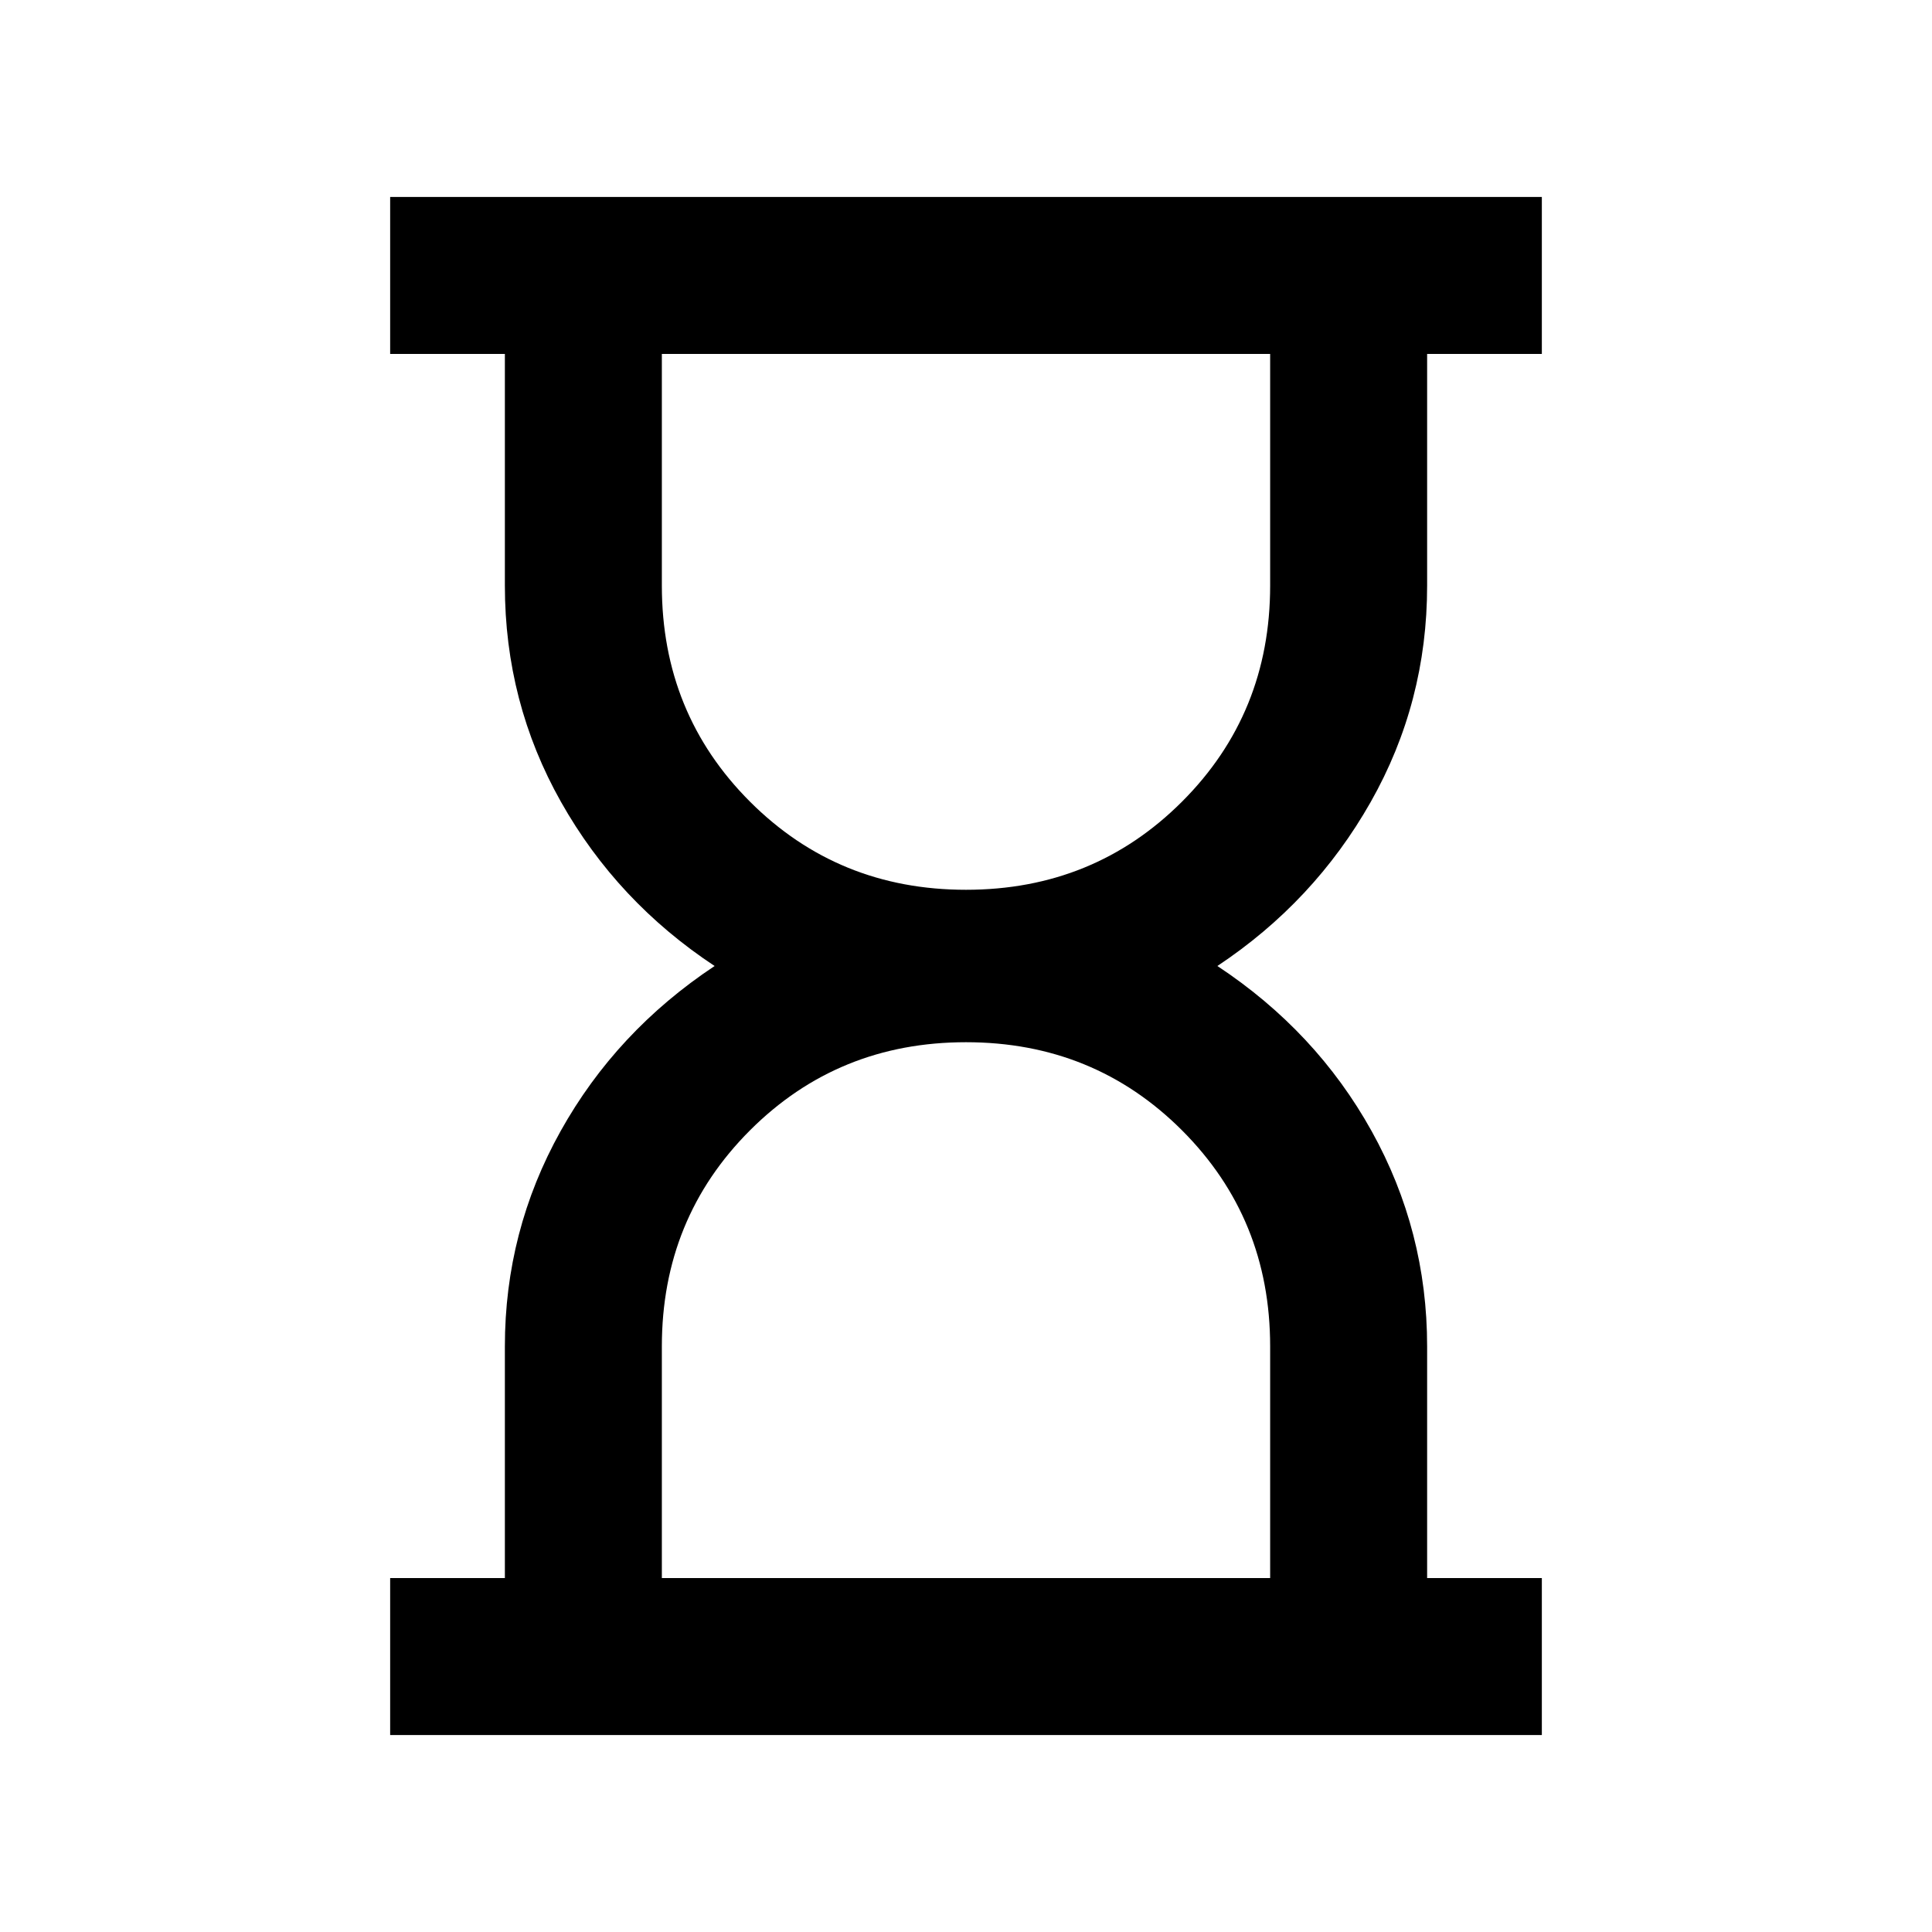 <svg xmlns="http://www.w3.org/2000/svg" height="20" viewBox="0 -960 960 960" width="20"><path d="M328.87-175.87h302.26V-291q0-63.543-43.793-107.337Q543.543-442.13 480-442.13q-63.543 0-107.337 43.793Q328.87-354.543 328.87-291v115.13Zm151.13-342q63.543 0 107.337-43.793Q631.13-605.457 631.13-669v-115.13H328.87V-669q0 63.543 43.793 107.337Q416.457-517.87 480-517.87Zm-286.131 420v-78h57V-291q0-57.317 27.685-106.941T355.087-480q-48.348-31.935-76.283-81.446Q250.869-610.957 250.869-669v-115.13h-57v-78.001h572.262v78.001h-57V-669q0 58.043-28.066 107.554Q653-511.935 604.913-480q49.087 32.435 76.652 82.059Q709.131-348.317 709.131-291v115.13h57v78H193.869Zm286.131-78Zm0-608.26Z"/></svg>